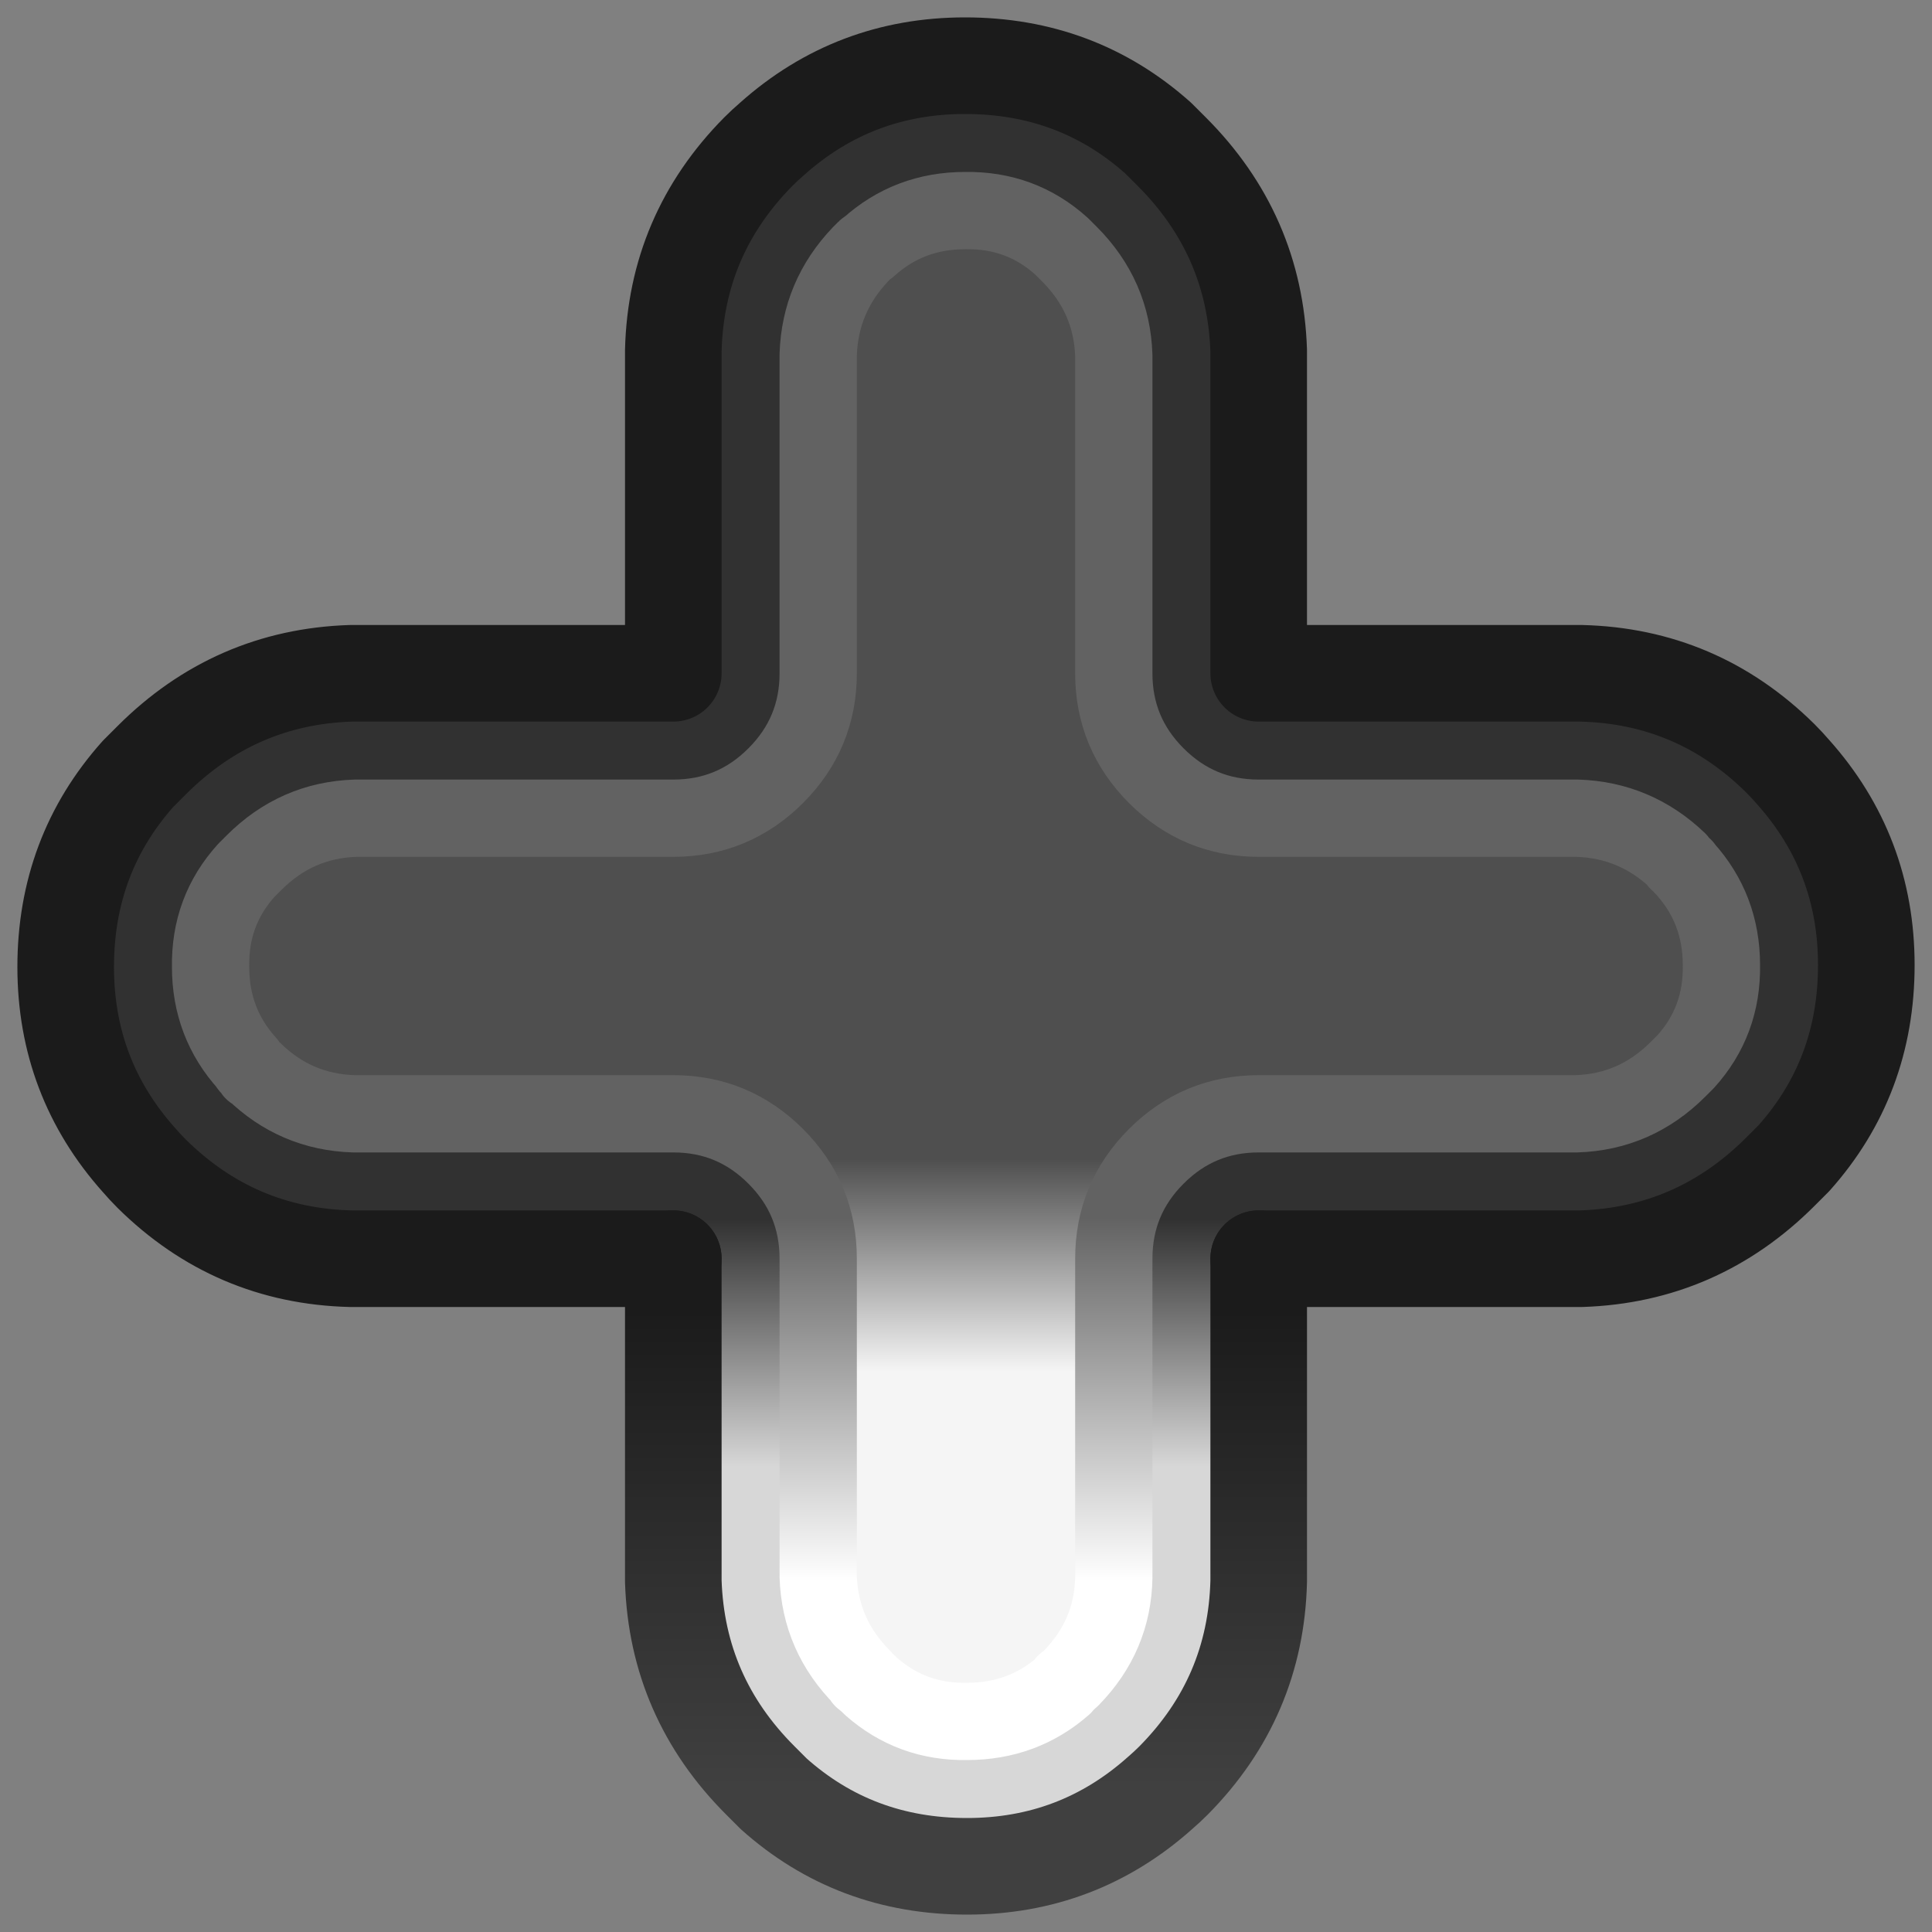 <?xml version="1.0" encoding="UTF-8"?>
<svg preserveAspectRatio="none" version="1.1" viewBox="0 0 100 100" xmlns="http://www.w3.org/2000/svg">
<rect x="0" y="0" width="100" height="100" fill="#808080" stroke="none"/>
<defs>
<linearGradient id="d" x1="49.85" x2="49.85" y1="63.1" y2="75.9" gradientUnits="userSpaceOnUse">
<stop stop-color="#313131" offset="0"/>
<stop stop-color="#D7D7D7" offset="1"/>
</linearGradient>
<linearGradient id="c" x1="50.25" x2="50.25" y1="60" y2="71" gradientUnits="userSpaceOnUse">
<stop stop-color="#4F4F4F" offset="0"/>
<stop stop-color="#F5F5F5" offset="1"/>
</linearGradient>
<linearGradient id="b" x1="50.75" x2="50.75" y1="63" y2="81.8" gradientUnits="userSpaceOnUse">
<stop stop-color="#626262" offset="0"/>
<stop stop-color="#fff" offset="1"/>
</linearGradient>
<linearGradient id="a" x1="49.6" x2="49.6" y1="67.8" y2="92.5" gradientUnits="userSpaceOnUse">
<stop stop-color="#1B1B1B" offset="0"/>
<stop stop-color="#404040" offset="1"/>
</linearGradient>
</defs>
<path d="m92.8 39.95c-0.2-0.233-0.417-0.467-0.65-0.7-2.867-2.833-6.3-4.3-10.3-4.4h-16.7v-16.7c-0.133-4-1.633-7.433-4.5-10.3l-0.7-0.7c-2.8-2.5-6.133-3.75-10-3.75-3.833 0-7.167 1.267-10 3.8-0.233 0.2-0.467 0.417-0.7 0.65-2.833 2.867-4.3 6.3-4.4 10.3v16.7h-16.7c-4 0.133-7.433 1.633-10.3 4.5l-0.7 0.7c-2.5 2.8-3.75 6.133-3.75 10 0 3.833 1.267 7.167 3.8 10 0.2 0.233 0.417 0.467 0.65 0.7 2.867 2.833 6.3 4.3 10.3 4.4h16.7v16.7c0.133 4 1.633 7.433 4.5 10.3l0.7 0.7c2.8 2.5 6.133 3.75 10 3.75 3.833 0 7.167-1.267 10-3.8 0.233-0.2 0.467-0.417 0.7-0.65 2.833-2.867 4.3-6.3 4.4-10.3v-16.7h16.7c4-0.133 7.433-1.633 10.3-4.5l0.7-0.7c2.5-2.8 3.75-6.133 3.75-10 0-3.833-1.267-7.167-3.8-10" fill="url(#d)"/>
<path d="m86.85 44.55q-2.2-2.1-5.2-2.2h-16.5q-3.1 0-5.3-2.2t-2.2-5.3v-16.45q-0.1-3.05-2.3-5.25-0.2-0.2-0.4-0.4-2.1-1.9-5-1.85-2.9 0-5 1.9-0.1 0.05-0.15 0.1-0.1 0.1-0.25 0.25-2.1 2.2-2.2 5.2v16.5q0 3.1-2.2 5.3t-5.3 2.2h-16.45q-3.05 0.1-5.25 2.3-0.2 0.2-0.4 0.4-1.9 2.1-1.85 5 0 2.9 1.9 5 0.05 0.1 0.1 0.15 0.1 0.1 0.2 0.25h0.05q2.15 2.1 5.15 2.2h16.55q3.1 0 5.3 2.2t2.2 5.3v16.45q0.1 3.05 2.3 5.25v0.05q0.2 0.15 0.4 0.35l0.05 0.05q2.1 1.85 4.95 1.8 2.9 0 5-1.85 0.05-0.05 0.1-0.15 0.15-0.1 0.25-0.2l0.05-0.05q2.15-2.2 2.2-5.2v-16.5q0-3.1 2.2-5.3t5.3-2.2h16.45q3.05-0.1 5.25-2.3 0.2-0.2 0.4-0.4 1.9-2.1 1.85-5 0-2.9-1.9-5-0.05-0.1-0.1-0.1-0.1-0.15-0.25-0.25v-0.05z" fill="url(#c)"/>
<path d="m86.85 44.55v0.05q0.15 0.1 0.25 0.25 0.05 0 0.1 0.1 1.9 2.1 1.9 5 0.05 2.9-1.85 5-0.2 0.2-0.4 0.4-2.2 2.2-5.25 2.3h-16.45q-3.1 0-5.3 2.2t-2.2 5.3v16.5q-0.05 3-2.2 5.2l-0.05 0.05q-0.1 0.1-0.25 0.2-0.05 0.1-0.1 0.15-2.1 1.85-5 1.85-2.85 0.05-4.95-1.8l-0.05-0.05q-0.2-0.2-0.4-0.35v-0.05q-2.2-2.2-2.3-5.25v-16.45q0-3.1-2.2-5.3t-5.3-2.2h-16.55q-3-0.1-5.15-2.2h-0.05q-0.1-0.15-0.2-0.25-0.05-0.05-0.1-0.15-1.9-2.1-1.9-5-0.05-2.9 1.85-5 0.2-0.2 0.4-0.4 2.2-2.2 5.25-2.3h16.45q3.1 0 5.3-2.2t2.2-5.3v-16.5q0.1-3 2.2-5.2 0.15-0.15 0.25-0.25 0.05-0.05 0.15-0.1 2.1-1.9 5-1.9 2.9-0.05 5 1.85 0.2 0.2 0.4 0.4 2.2 2.2 2.3 5.25v16.45q0 3.1 2.2 5.3t5.3 2.2h16.5q3 0.1 5.2 2.2z" fill="none" stroke="url(#b)" stroke-linecap="round" stroke-linejoin="round" stroke-width="4"/>
<path d="m34.85 65.15h-16.7q-6-0.15-10.3-4.4-0.35-0.35-0.65-0.7-3.8-4.25-3.8-10 0-5.8 3.75-10 0.35-0.35 0.7-0.7 4.3-4.3 10.3-4.5h16.7v-16.7q0.15-6 4.4-10.3 0.35-0.35 0.7-0.65 4.25-3.8 10-3.8 5.8 0 10 3.75 0.35 0.35 0.7 0.7 4.3 4.3 4.5 10.3v16.7h16.7q6 0.15 10.3 4.4 0.35 0.35 0.65 0.7 3.8 4.25 3.8 10 0 5.8-3.75 10-0.35 0.35-0.7 0.7-4.3 4.3-10.3 4.5h-16.7" fill="none" stroke="#1B1B1B" stroke-linecap="round" stroke-linejoin="round" stroke-width="5"/>
<path d="m65.15 65.15v16.7q-0.15 6-4.4 10.3-0.35 0.35-0.7 0.65-4.25 3.8-10 3.8-5.8 0-10-3.75-0.35-0.35-0.7-0.7-4.3-4.3-4.5-10.3v-16.7" fill="none" stroke="url(#a)" stroke-linecap="round" stroke-linejoin="round" stroke-width="5"/>
</svg>
